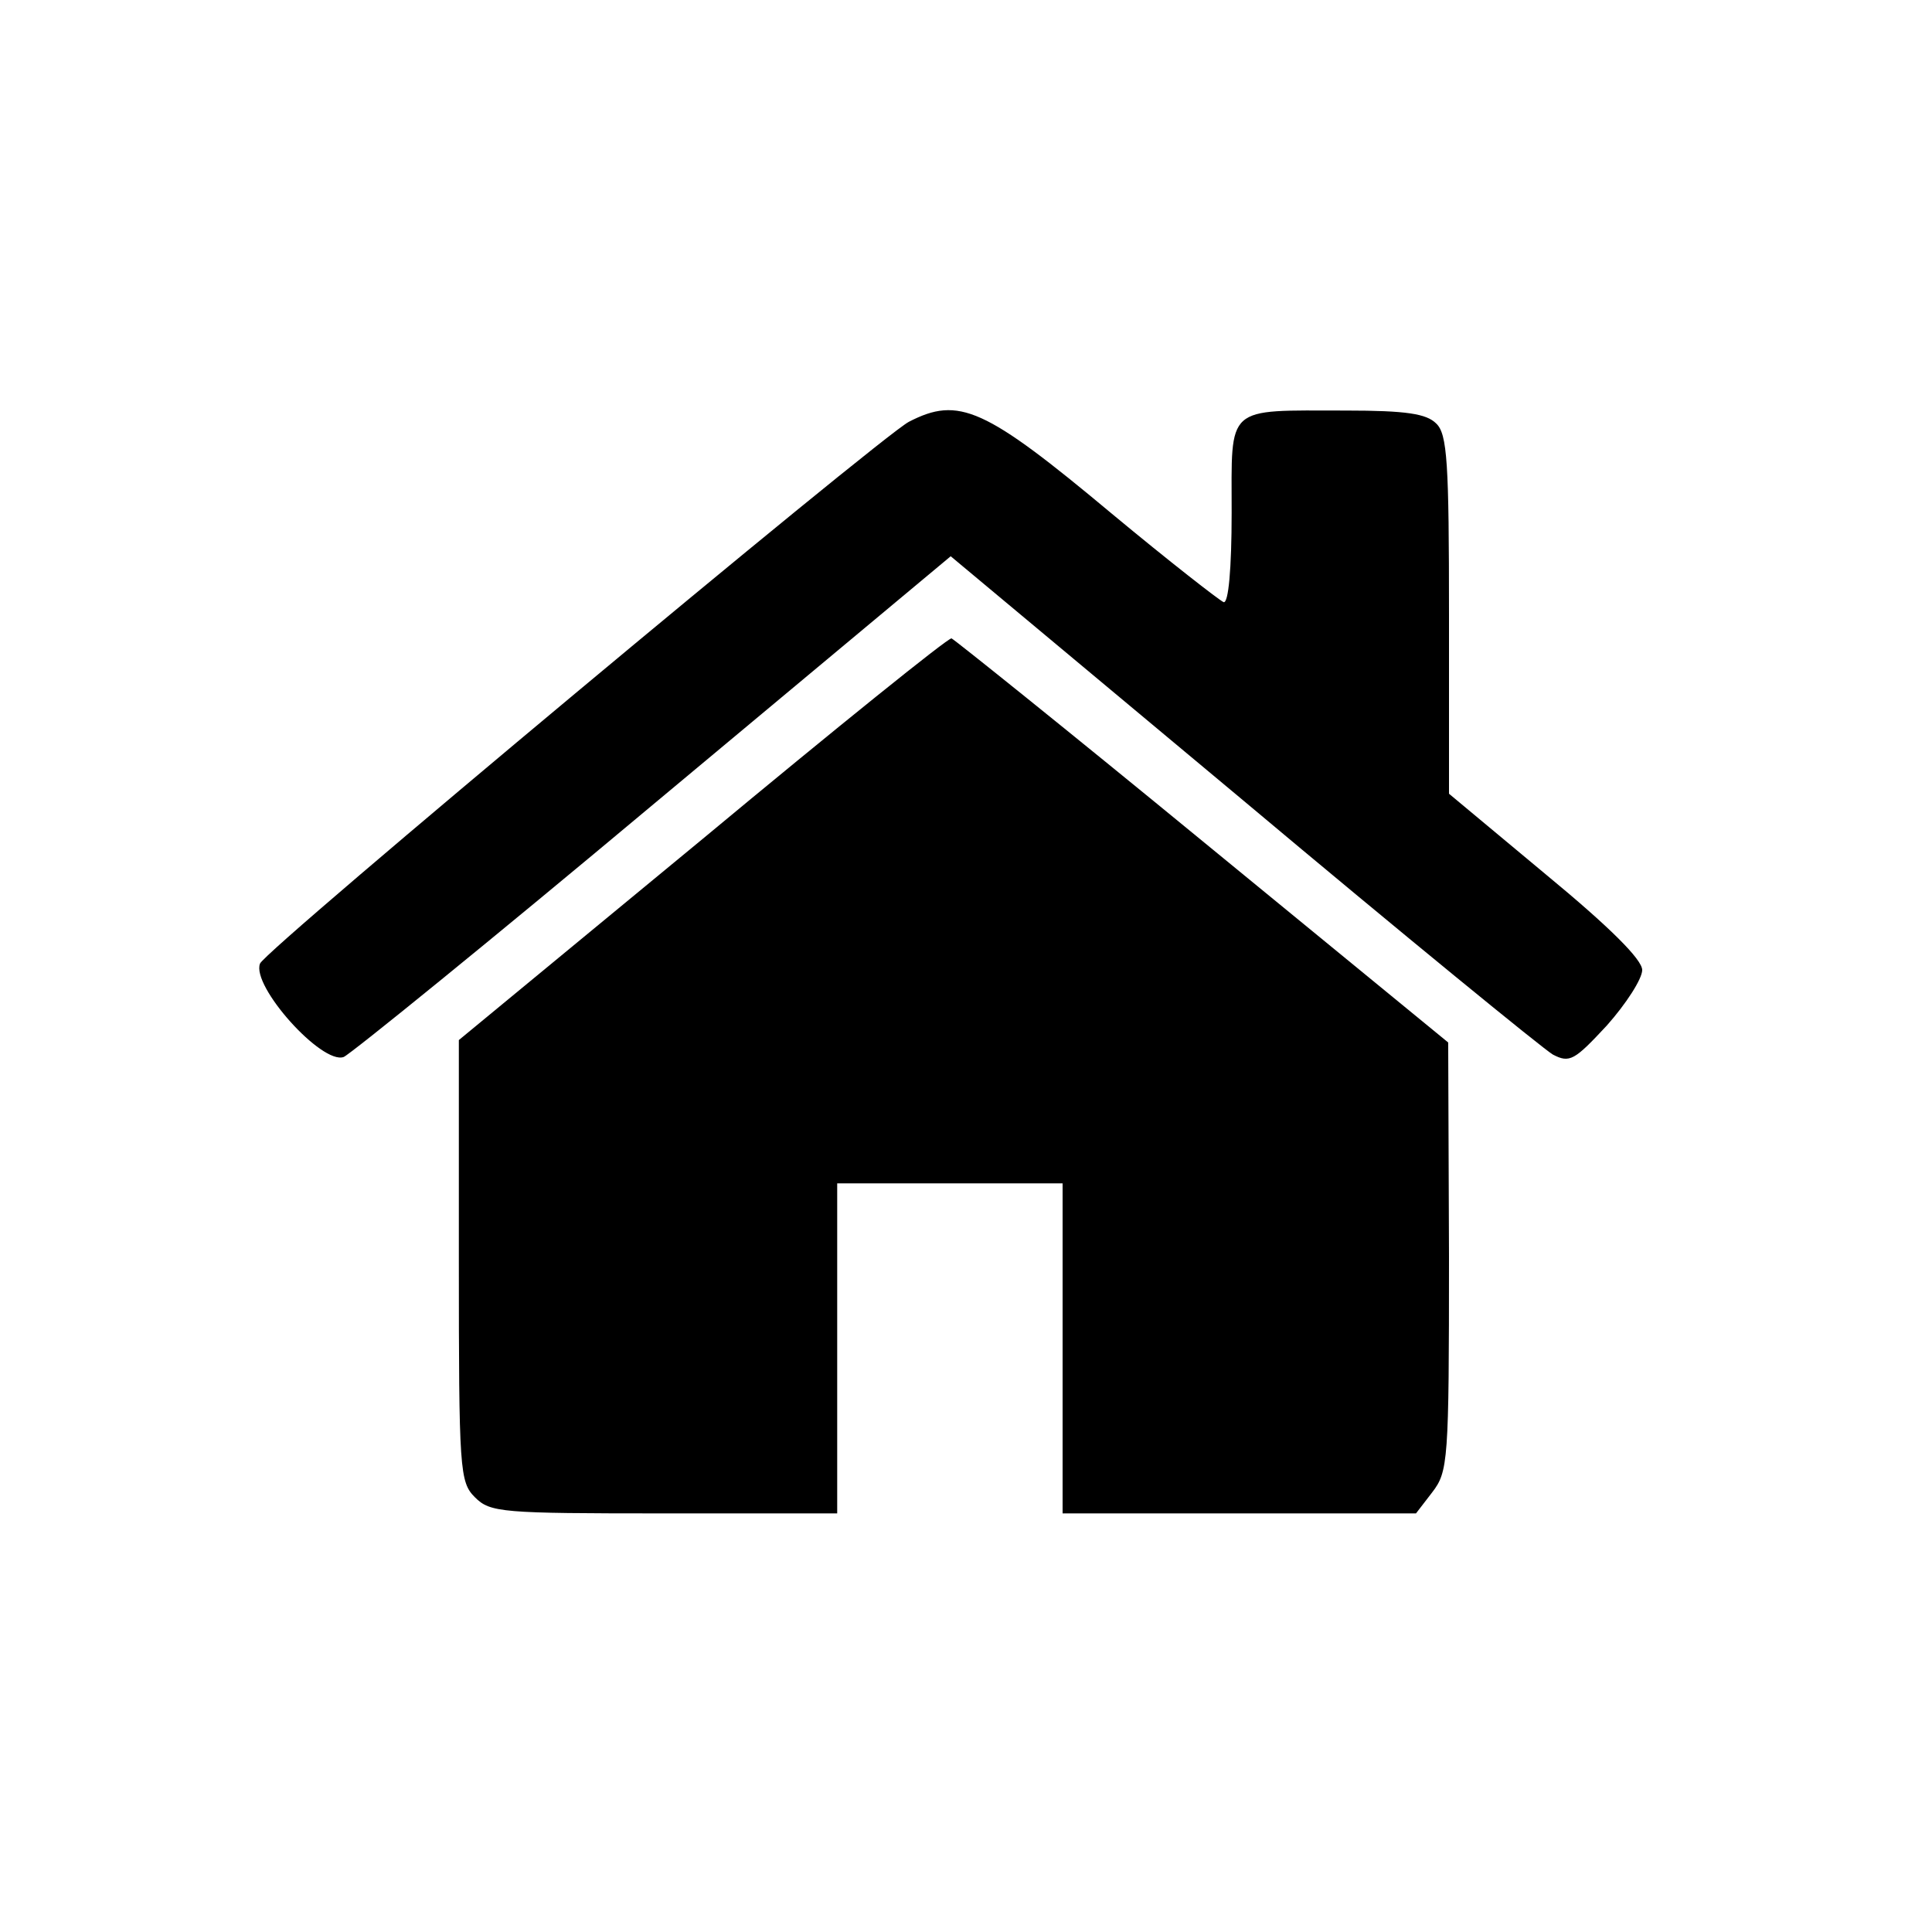 <?xml version="1.0" standalone="no"?>
<!DOCTYPE svg PUBLIC "-//W3C//DTD SVG 20010904//EN"
 "http://www.w3.org/TR/2001/REC-SVG-20010904/DTD/svg10.dtd">
<svg version="1.0" xmlns="http://www.w3.org/2000/svg"
 width="240pt" height="240pt" viewBox="0 0 240 240"
 preserveAspectRatio="xMidYMid meet">
<g transform="translate(0,240) scale(0.1,-0.1)"
fill="#000000" stroke="none">
<path d="M1129 1876 c-36 -19 -800 -656 -806 -673 -11 -28 77 -126 104 -116 9
4 183 145 386 315 l368 307 363 -303 c199 -167 373 -309 385 -316 21 -11 27
-7 67 36 24 27 44 58 44 69 0 13 -40 53 -120 119 l-120 100 0 222 c0 189 -2
225 -16 238 -12 12 -37 16 -112 16 -151 0 -142 8 -142 -127 0 -70 -4 -113 -10
-111 -5 2 -68 51 -139 110 -158 132 -190 146 -252 114z"/>
<path d="M873 1358 l-303 -250 0 -274 c0 -261 1 -275 20 -294 19 -19 33 -20
235 -20 l215 0 0 205 0 205 140 0 140 0 0 -205 0 -205 219 0 220 0 20 26 c20
26 21 38 21 293 l-1 266 -305 250 c-168 138 -309 251 -312 252 -4 1 -143 -111
-309 -249z"/>
</g>
</svg>
